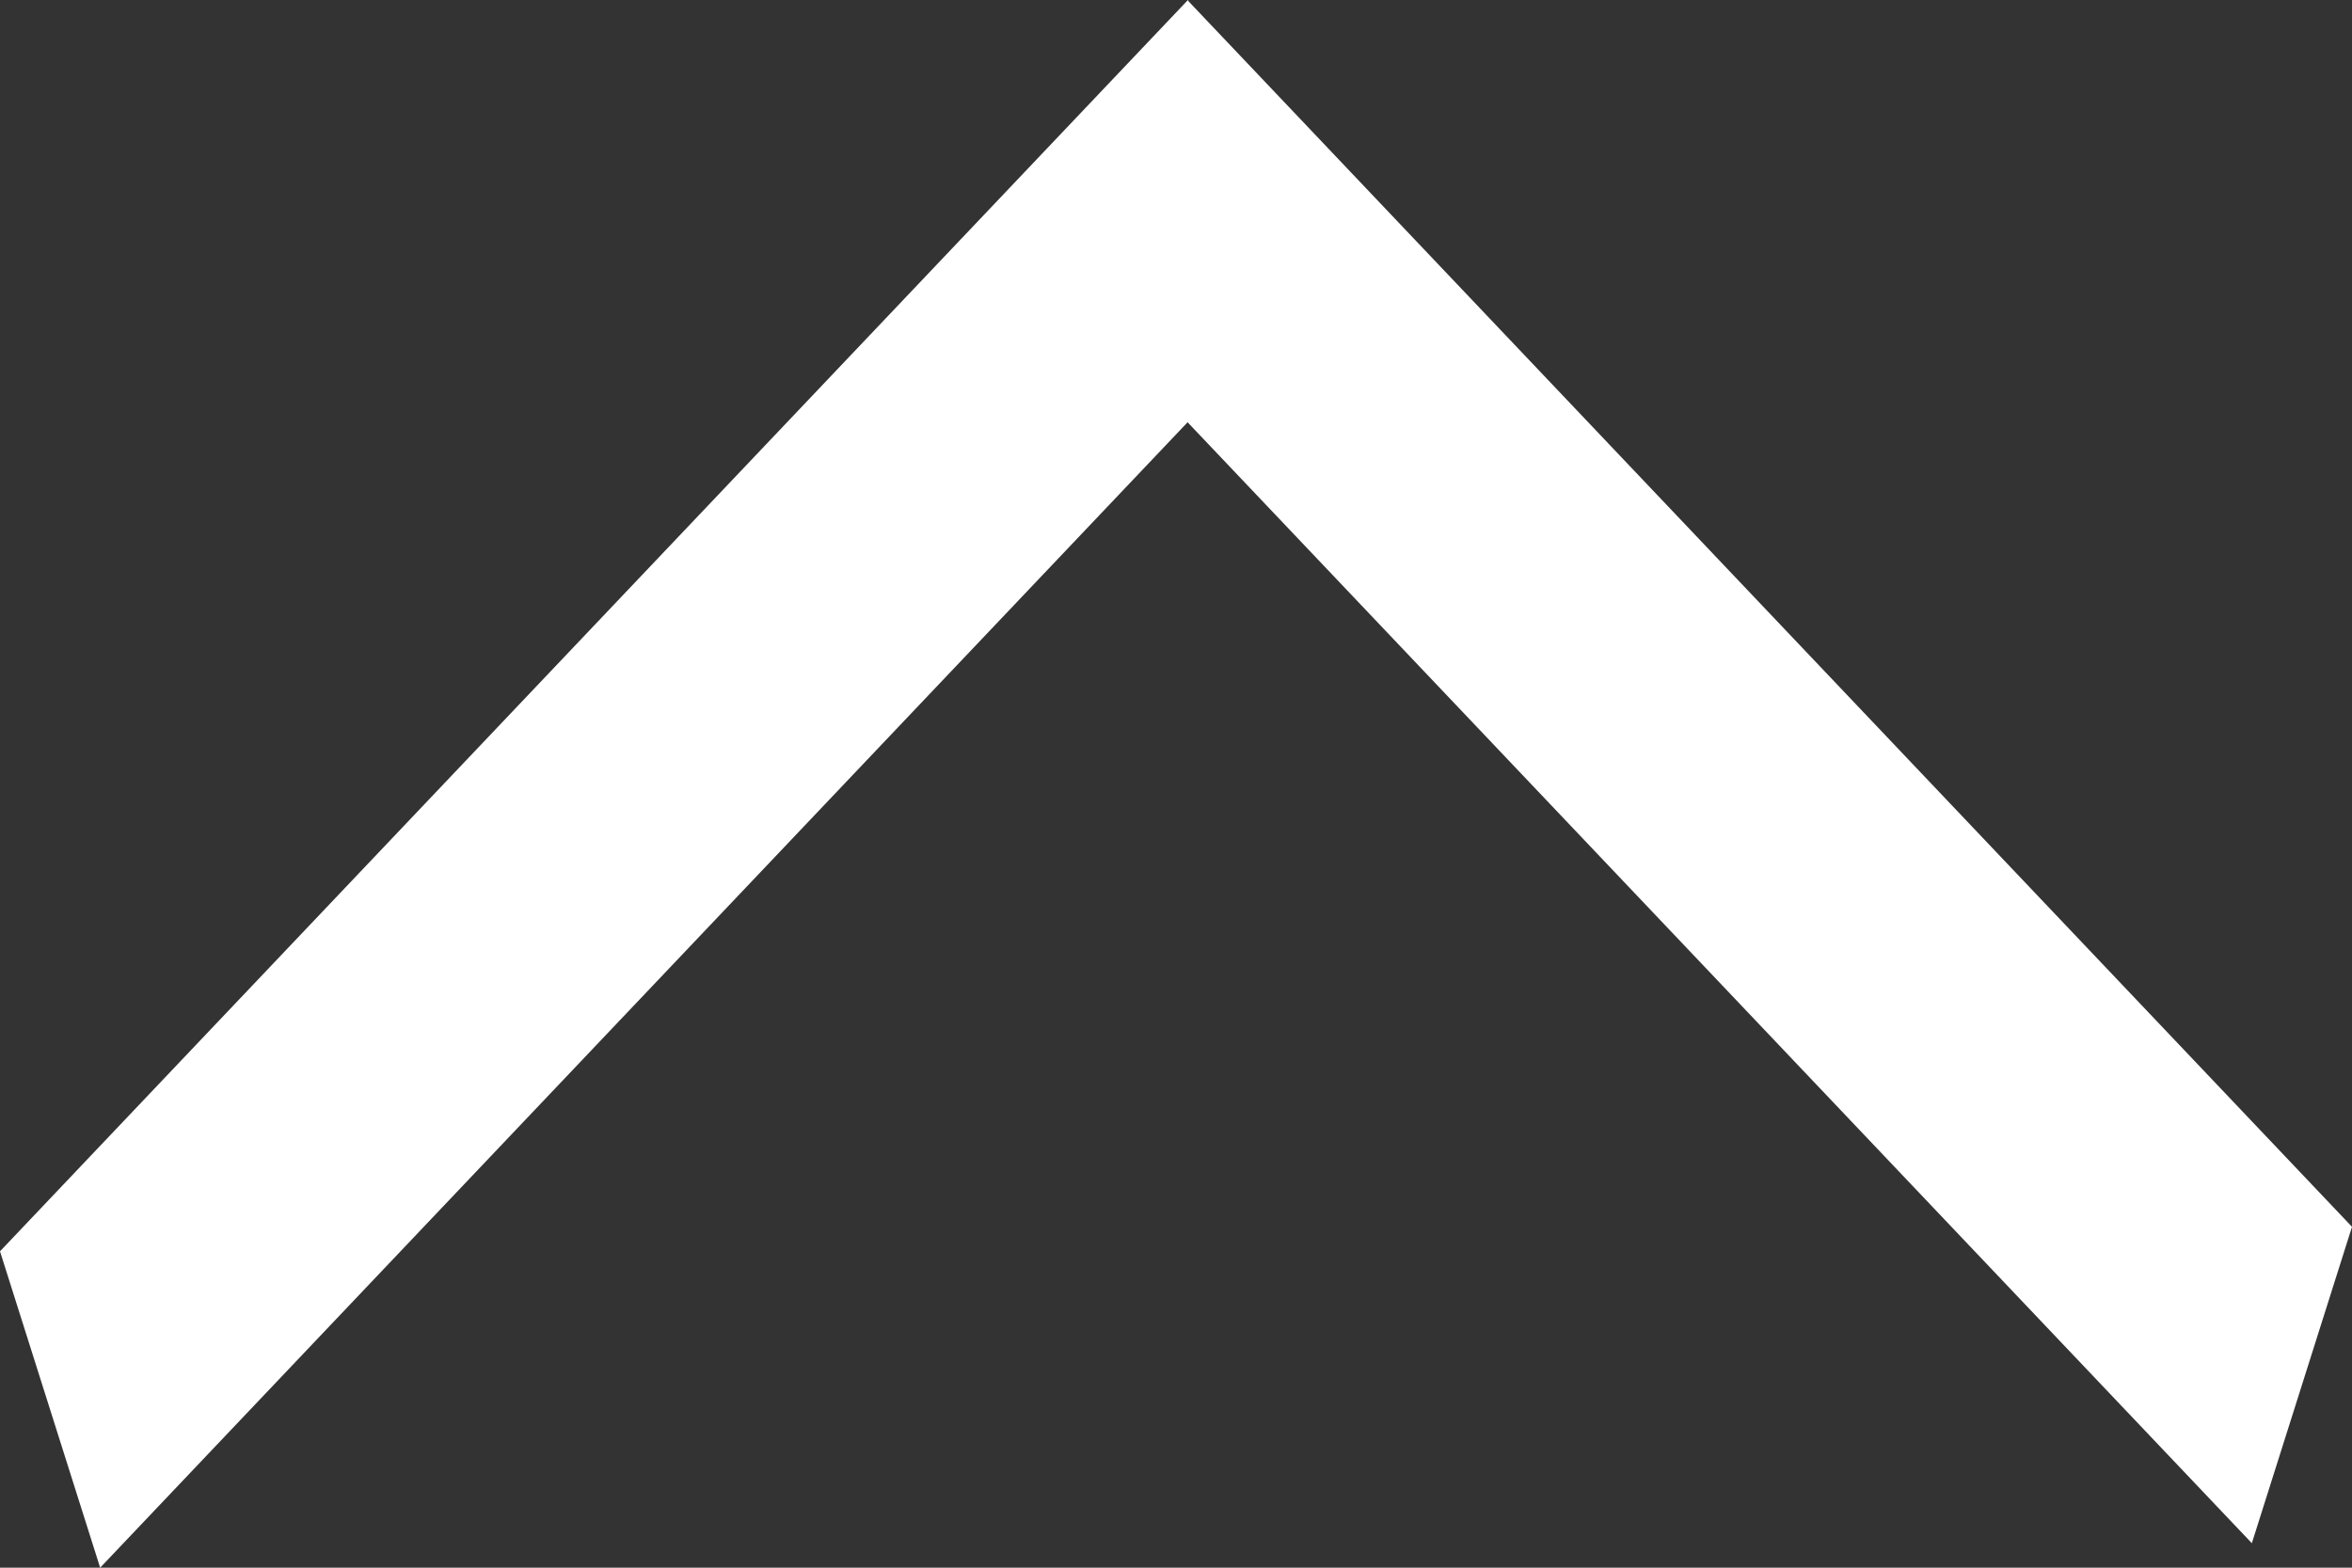 <svg width="24" height="16" viewBox="0 0 24 16" fill="none" xmlns="http://www.w3.org/2000/svg">
<rect x="0" y="0" width="24" height="16" fill="#333333" stroke="none"/>
<path d="M0 12.771L12.122 0L13.144 3.229L1.022 16L0 12.771Z" fill="#fff"/>
<path d="M12.124 0.009L24 12.521L22.978 15.75L11.102 3.239L12.124 0.009Z" fill="#fff"/>
</svg>
